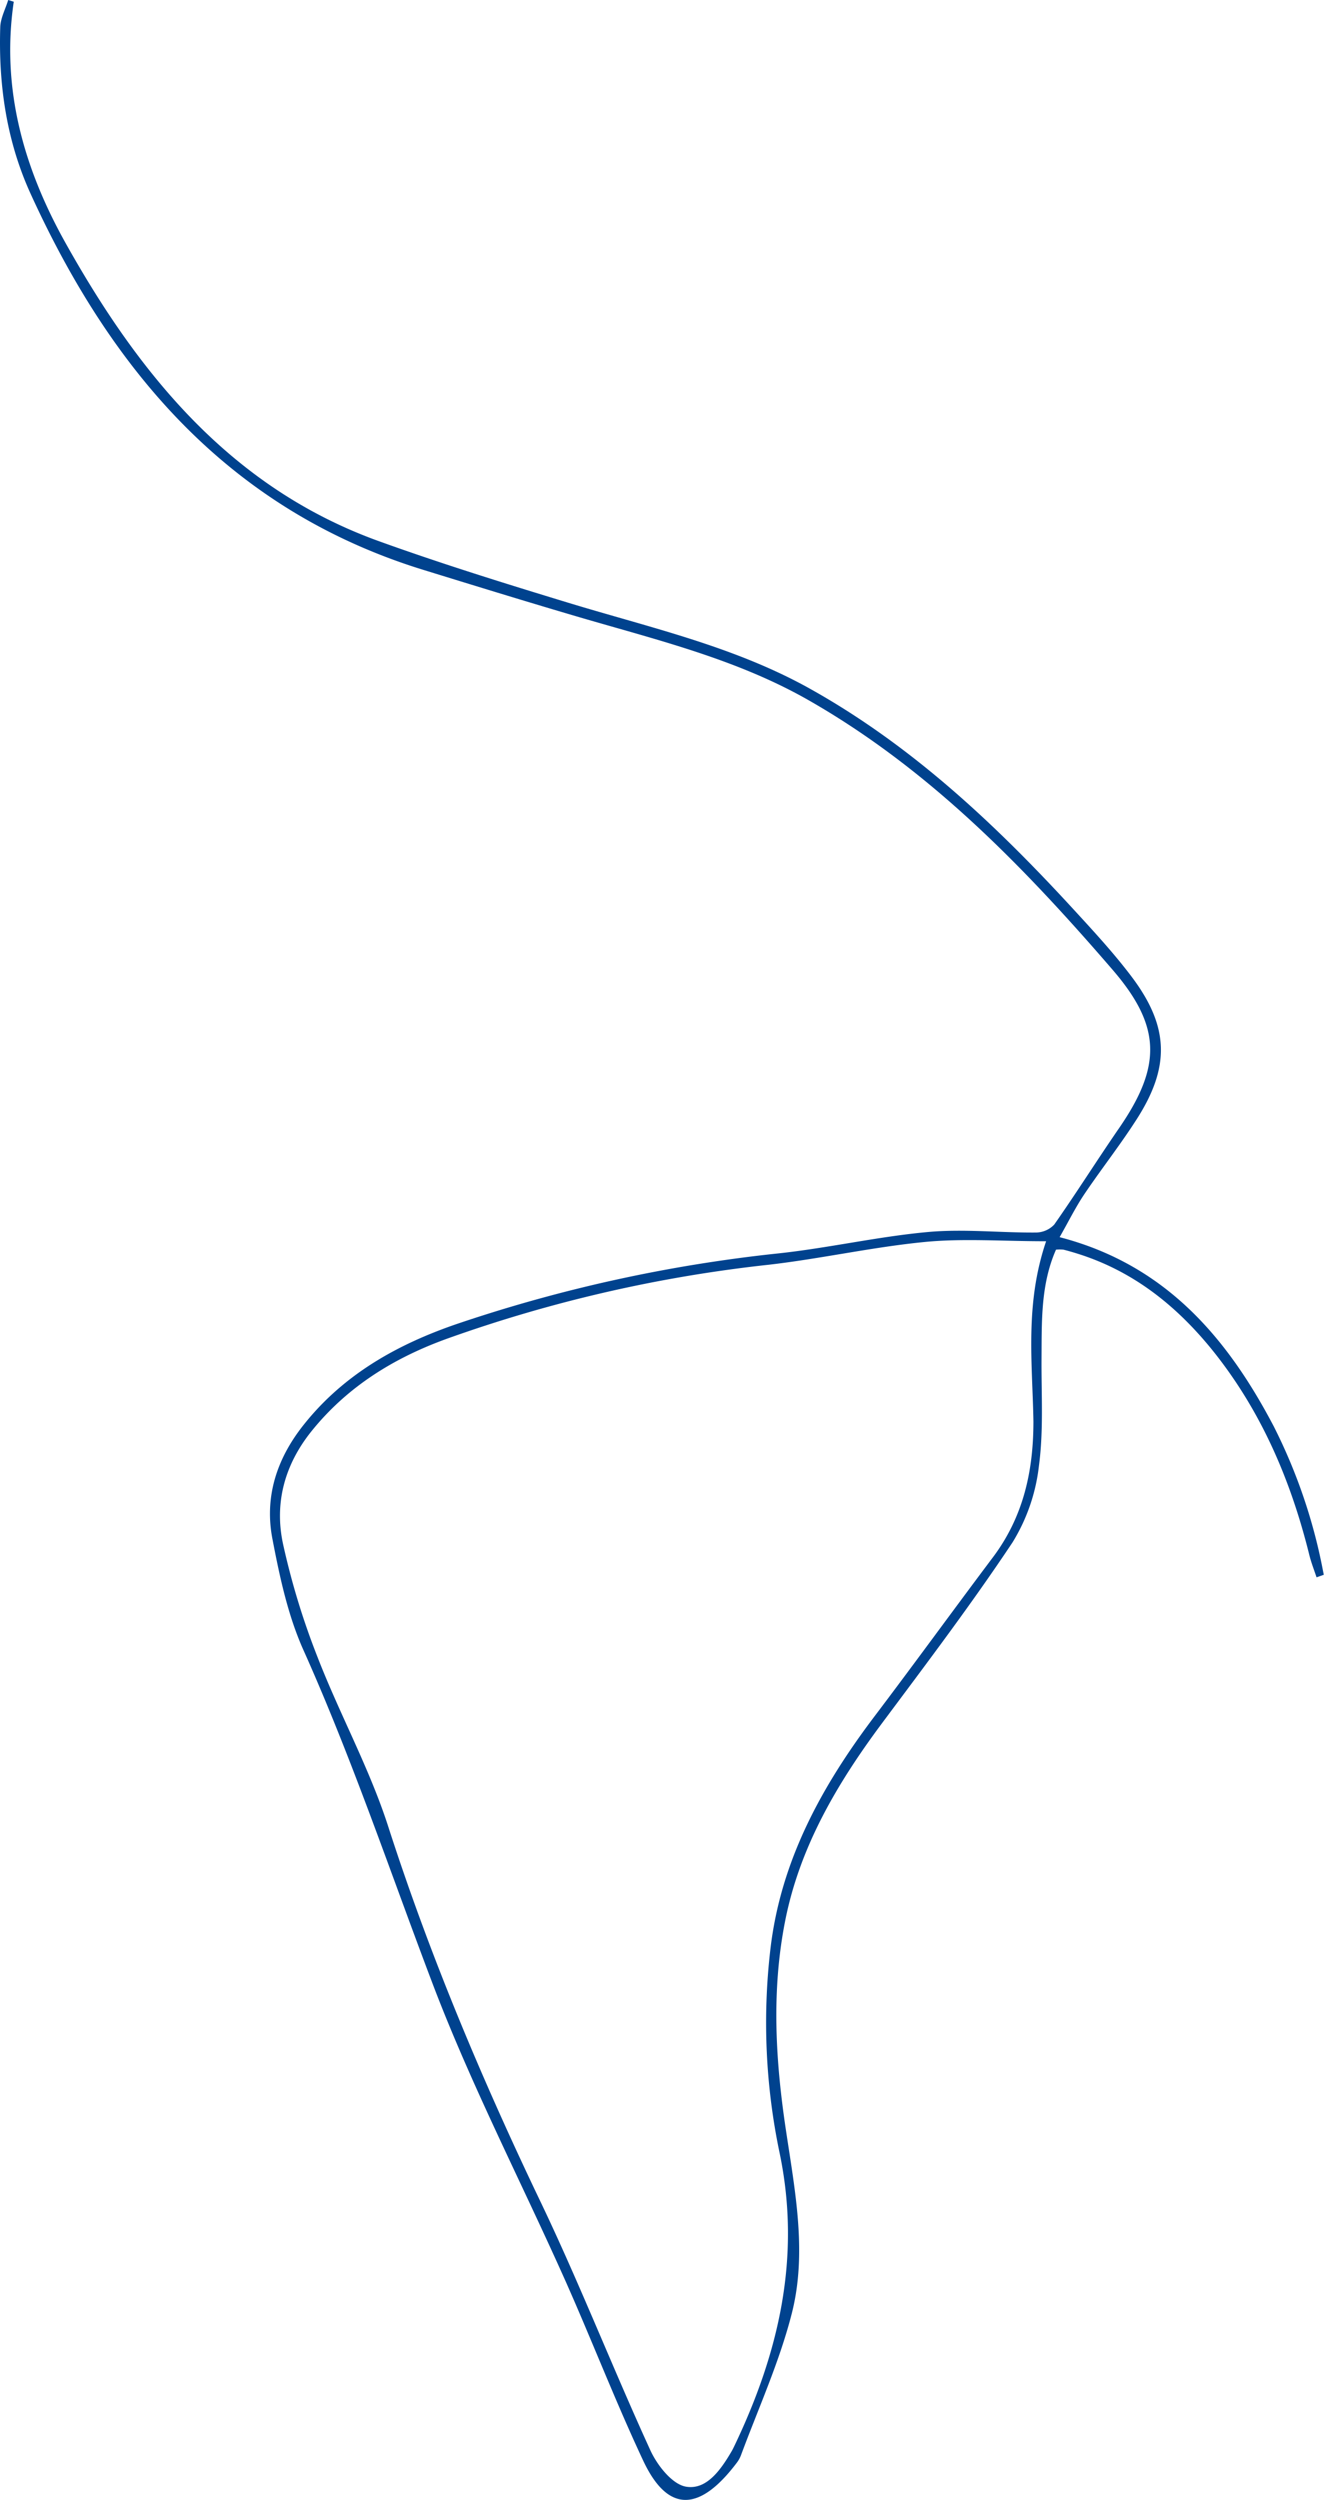 <svg xmlns="http://www.w3.org/2000/svg" viewBox="0 0 259.72 490.33"><defs><style>.cls-1{fill:#00428e;}</style></defs><title>bg-img1-1</title><g id="Layer_2" data-name="Layer 2"><g id="레이어_1" data-name="레이어 1"><path class="cls-1" d="M2.7.34C.18,17.45,4.7,33.11,12.93,47.79c14.43,25.76,32.48,47.94,61.43,58.37,12.23,4.41,24.66,8.27,37.1,12.06,16.08,4.9,32.57,8.56,47.45,16.88,19.94,11.14,36.3,26.53,51.6,43.18,3.93,4.28,7.89,8.56,11.39,13.18,7.47,9.86,7.71,17.79,1,28.19-3.21,5-6.9,9.69-10.22,14.62-1.7,2.54-3.06,5.3-4.82,8.39,20.71,5.38,32.84,19.64,42,37.1a107.23,107.23,0,0,1,9.81,29.12l-1.41.5c-.48-1.45-1.05-2.89-1.42-4.38-3.61-14.6-9.4-28.16-18.87-40-7-8.7-15.35-15.45-26.09-18.94-1.07-.35-2.16-.67-3.26-.95a7.68,7.68,0,0,0-1.47,0c-3,6.81-2.79,14-2.84,21.21s.42,14.23-.51,21.19a36.38,36.38,0,0,1-5.17,15c-8.07,12.13-16.89,23.78-25.6,35.47S156.86,362.21,154,376.87c-2.69,13.67-1.88,27.33.18,41,1.78,11.9,4.16,24,1.15,35.85-2.42,9.53-6.56,18.63-10,27.91a5.82,5.82,0,0,1-.84,1.47c-7.08,9.36-13.37,10.08-18.32-.47-5.4-11.51-10-23.42-15.14-35-8.64-19.38-18.44-38.31-26-58.1-8.39-22.06-15.89-44.44-25.56-66-3-6.74-4.6-14.23-6-21.53-1.63-8.18.71-15.65,5.89-22.27,8-10.22,18.83-16.2,30.8-20.23a292.34,292.34,0,0,1,62.46-13.65c9.83-1.05,19.54-3.3,29.38-4.2,7-.64,14.11.15,21.18.1a5,5,0,0,0,3.62-1.56c4.38-6.25,8.45-12.72,12.78-19,8.32-12.11,8.22-19.91-1.35-31-17.55-20.35-36.17-39.53-59.88-53-14.46-8.19-30.49-11.91-46.2-16.57-9.76-2.88-19.49-5.88-29.22-8.88C45,100,21.85,72.78,6,38,1.28,27.65-.31,16.63.05,5.32.11,3.53,1.07,1.77,1.61,0ZM205.21,243.46c-8.62,0-16.27-.59-23.79.14-10.26,1-20.39,3.29-30.64,4.47a275.65,275.65,0,0,0-63.11,14.51C77.28,266.34,68.07,272,61,280.85c-5.2,6.54-7.18,14-5.49,21.93A145.48,145.48,0,0,0,62.28,325c4.34,11.2,10.21,21.87,13.88,33.27,8.18,25.38,18.48,49.81,30,73.85,7.61,15.94,14.07,32.43,21.43,48.51,1.35,2.93,4.27,6.66,7,7.11,4,.68,6.79-3.31,8.86-6.83.22-.36.4-.74.59-1.13,8.76-18.3,13.16-37.14,8.87-57.59a124.43,124.43,0,0,1-1.8-39.75c2-17.48,10.13-32.18,20.53-45.92,7.78-10.28,15.35-20.71,23.08-31,6-7.95,8-16.9,8-26.73C202.53,267.39,201,255.85,205.21,243.46Z"/></g></g></svg>